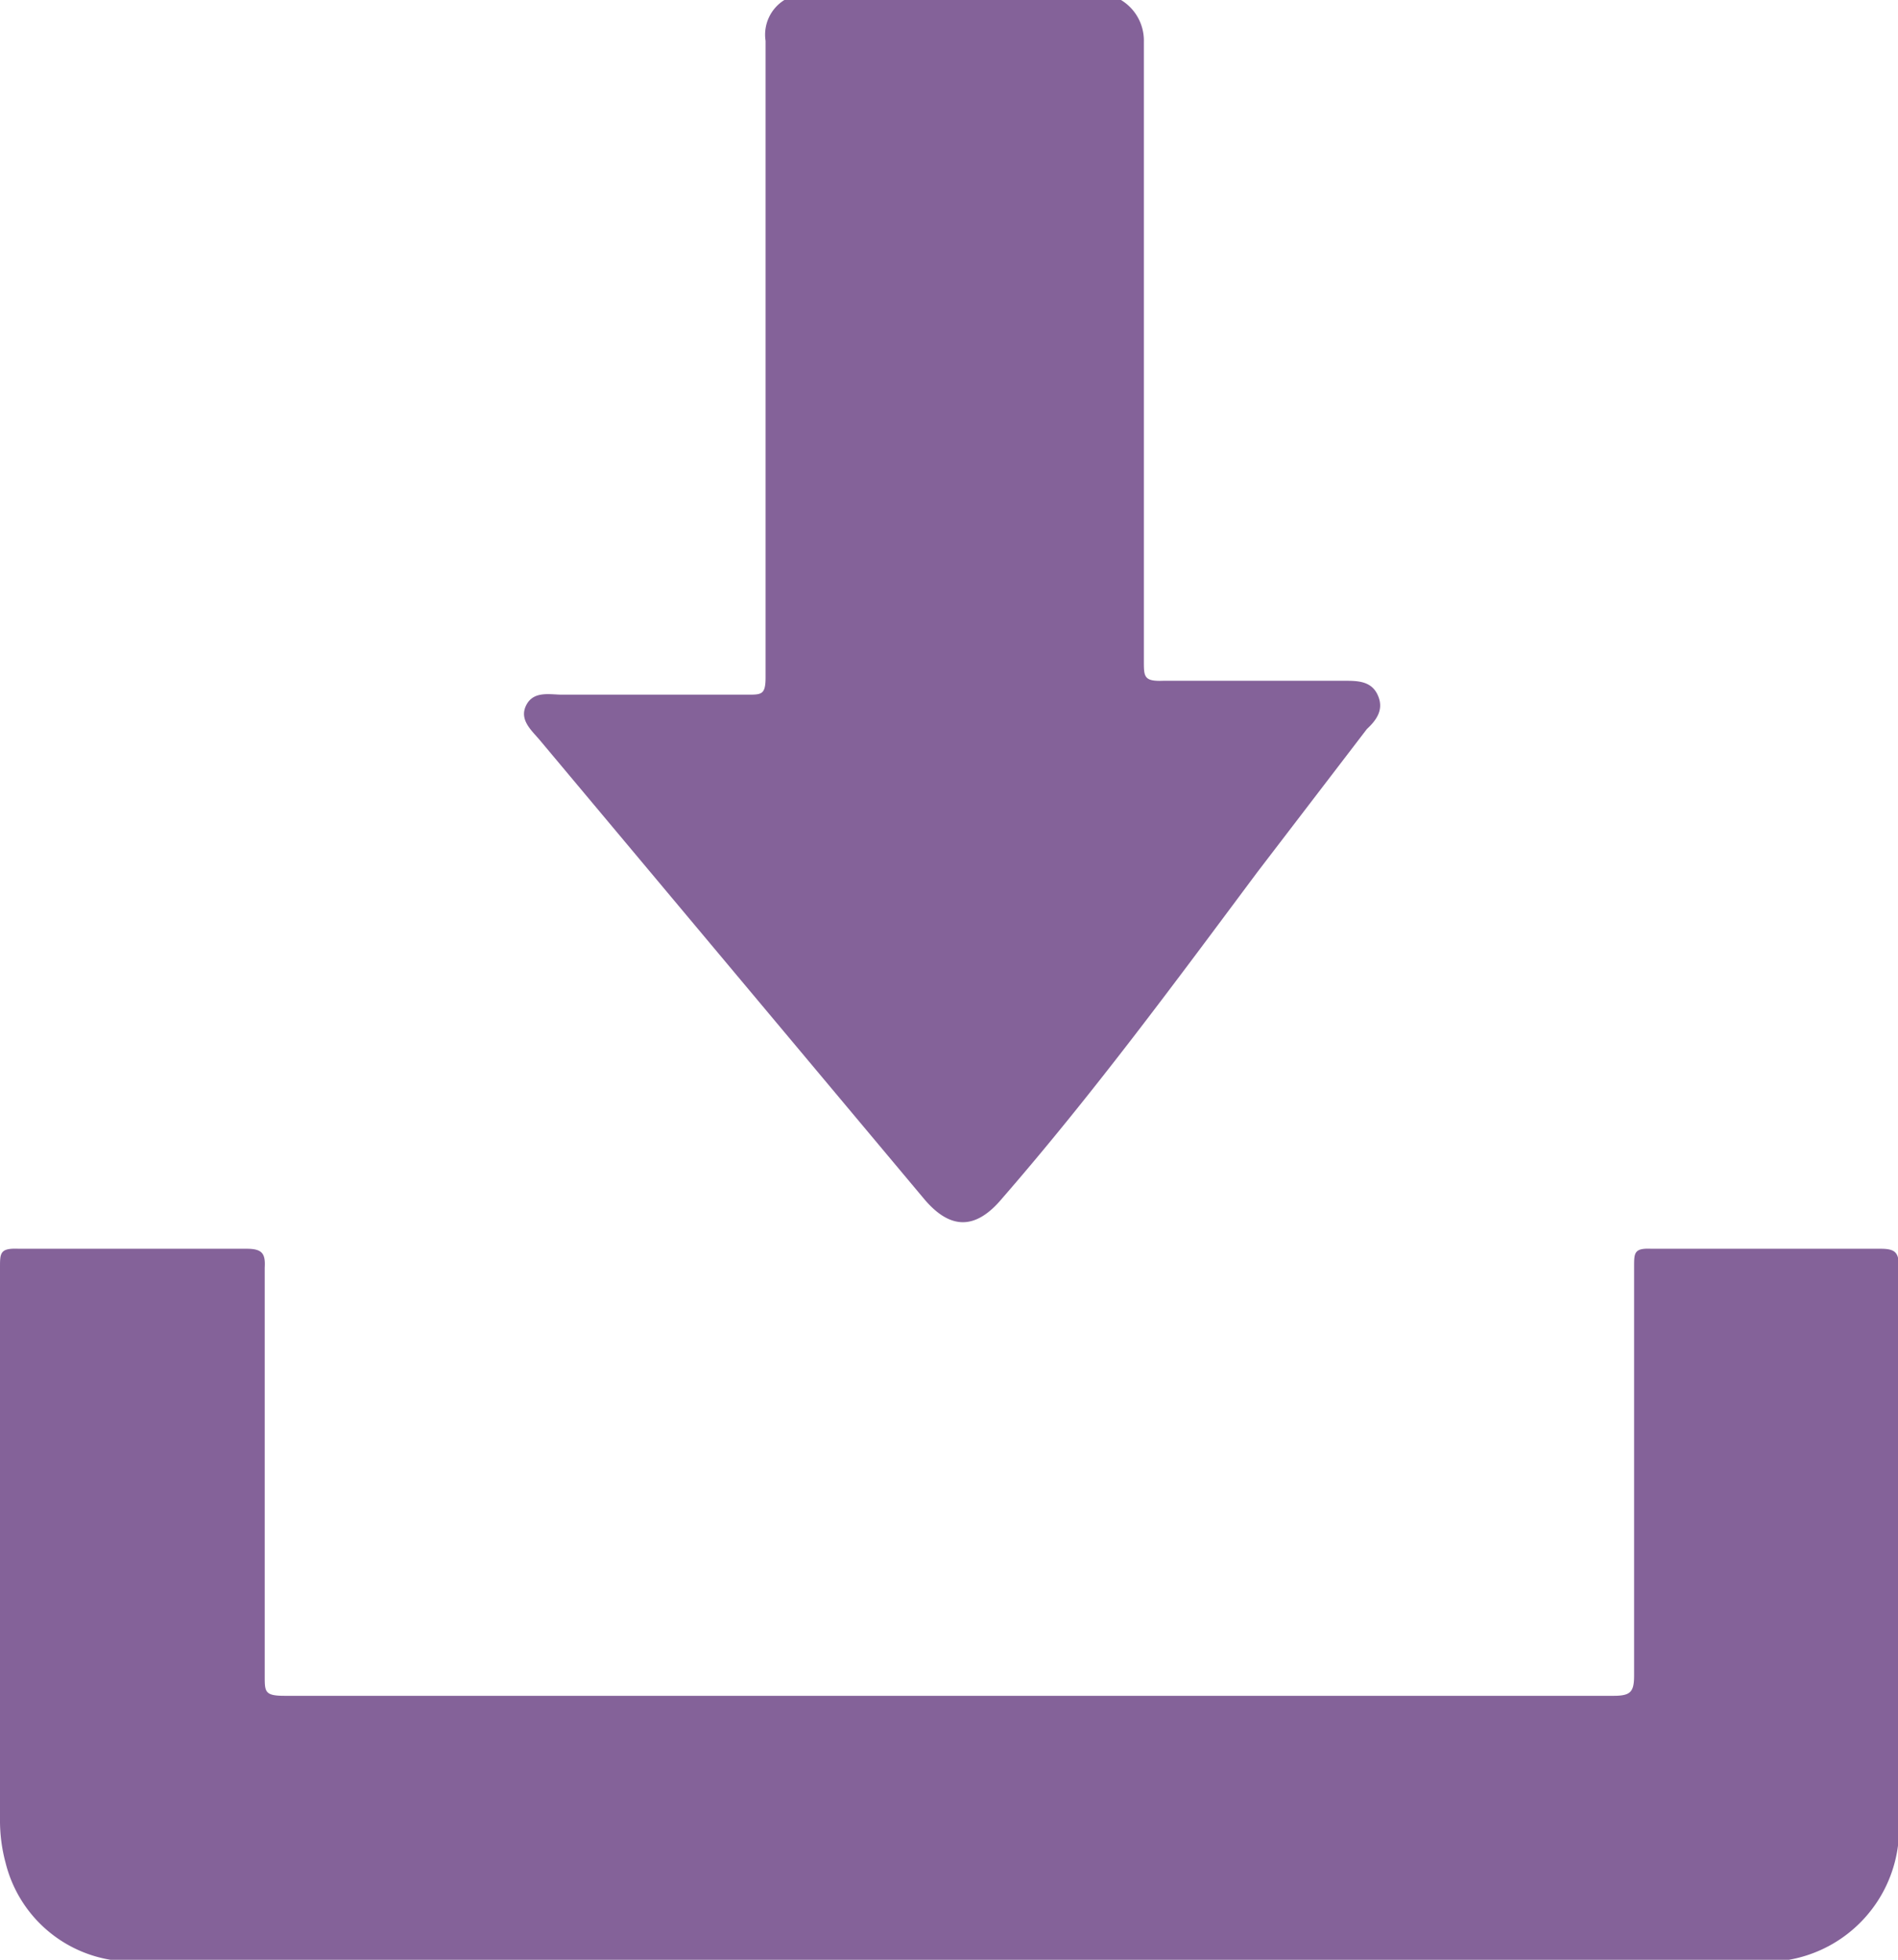 <svg id="Layer_1" data-name="Layer 1" xmlns="http://www.w3.org/2000/svg" viewBox="0 0 23.23 23.98"><defs><style>.cls-1{fill:#846299;}</style></defs><title>download</title><path class="cls-1" d="M13.72,0A.58.58,0,0,1,14,.51c0,2.53,0,5.06,0,7.58,0,.19,0,.25.24.24.66,0,1.33,0,2,0h.21c.16,0,.33,0,.41.17s0,.3-.13.42l-1.34,1.75c-1,1.34-2,2.7-3.13,4-.32.38-.63.38-.95,0L6.61,9.06c-.1-.12-.26-.25-.17-.43s.29-.13.44-.13H9.15c.17,0,.22,0,.22-.21,0-2.6,0-5.2,0-7.79A.5.5,0,0,1,9.6,0Z"/><path class="cls-1" d="M11.61,24H1.68a1.59,1.59,0,0,1-1.61-1.2A2,2,0,0,1,0,22.25q0-3.37,0-6.74c0-.18,0-.24.23-.23q1.39,0,2.79,0c.19,0,.23.06.22.23,0,1.67,0,3.34,0,5,0,.19,0,.24.24.24H19.75c.21,0,.25-.05.25-.25,0-1.67,0-3.34,0-5,0-.17,0-.23.21-.22q1.4,0,2.81,0c.18,0,.22.05.22.22,0,2.26,0,4.51,0,6.77A1.63,1.63,0,0,1,21.49,24Z"/></svg>